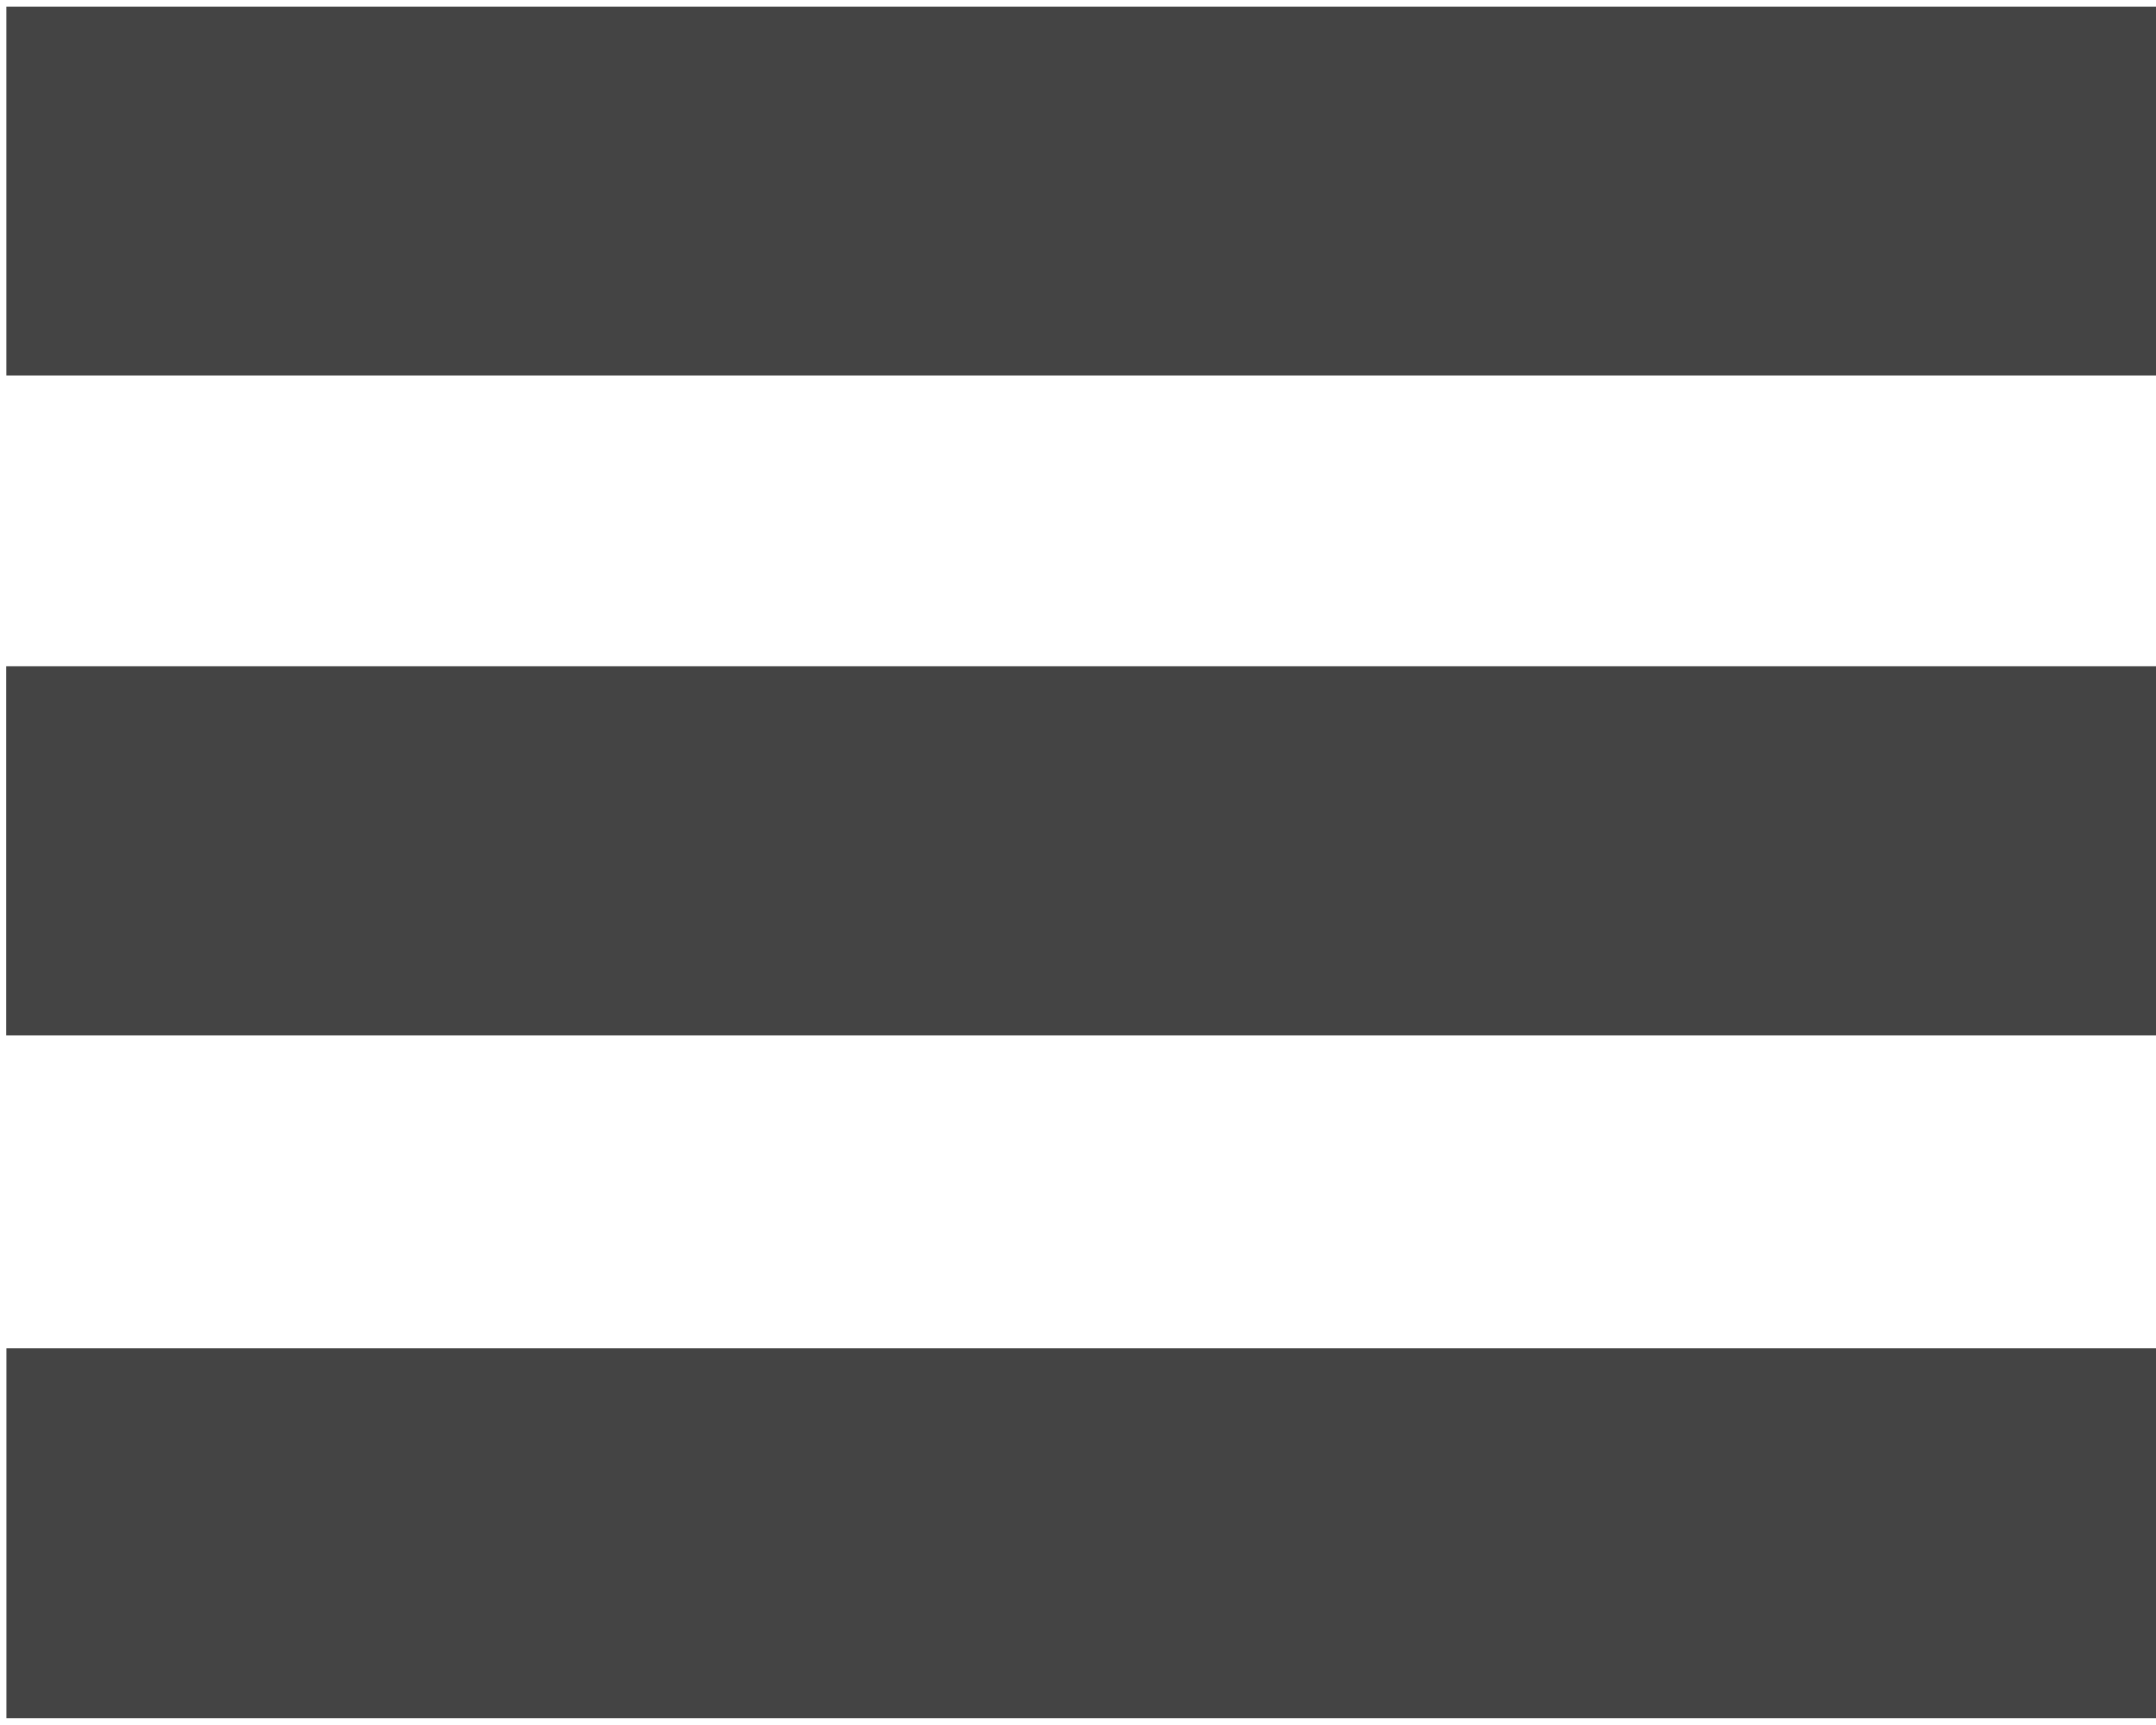 <?xml version="1.0" encoding="utf-8"?>
<!-- Generated by IcoMoon.io -->
<!DOCTYPE svg PUBLIC "-//W3C//DTD SVG 1.1//EN" "http://www.w3.org/Graphics/SVG/1.1/DTD/svg11.dtd">
<svg version="1.1" xmlns="http://www.w3.org/2000/svg" xmlns:xlink="http://www.w3.org/1999/xlink" width="40" height="32" viewBox="0 0 40 32">
<path fill="rgb(68, 68, 68)" d="M40.158 0.123v6.844h-40.040v-6.844h40.040zM40.158 12.359v6.848h-40.043v-6.848h40.043zM0.119 25.012h40.010v6.863h-40.010v-6.863z"></path>
</svg>
